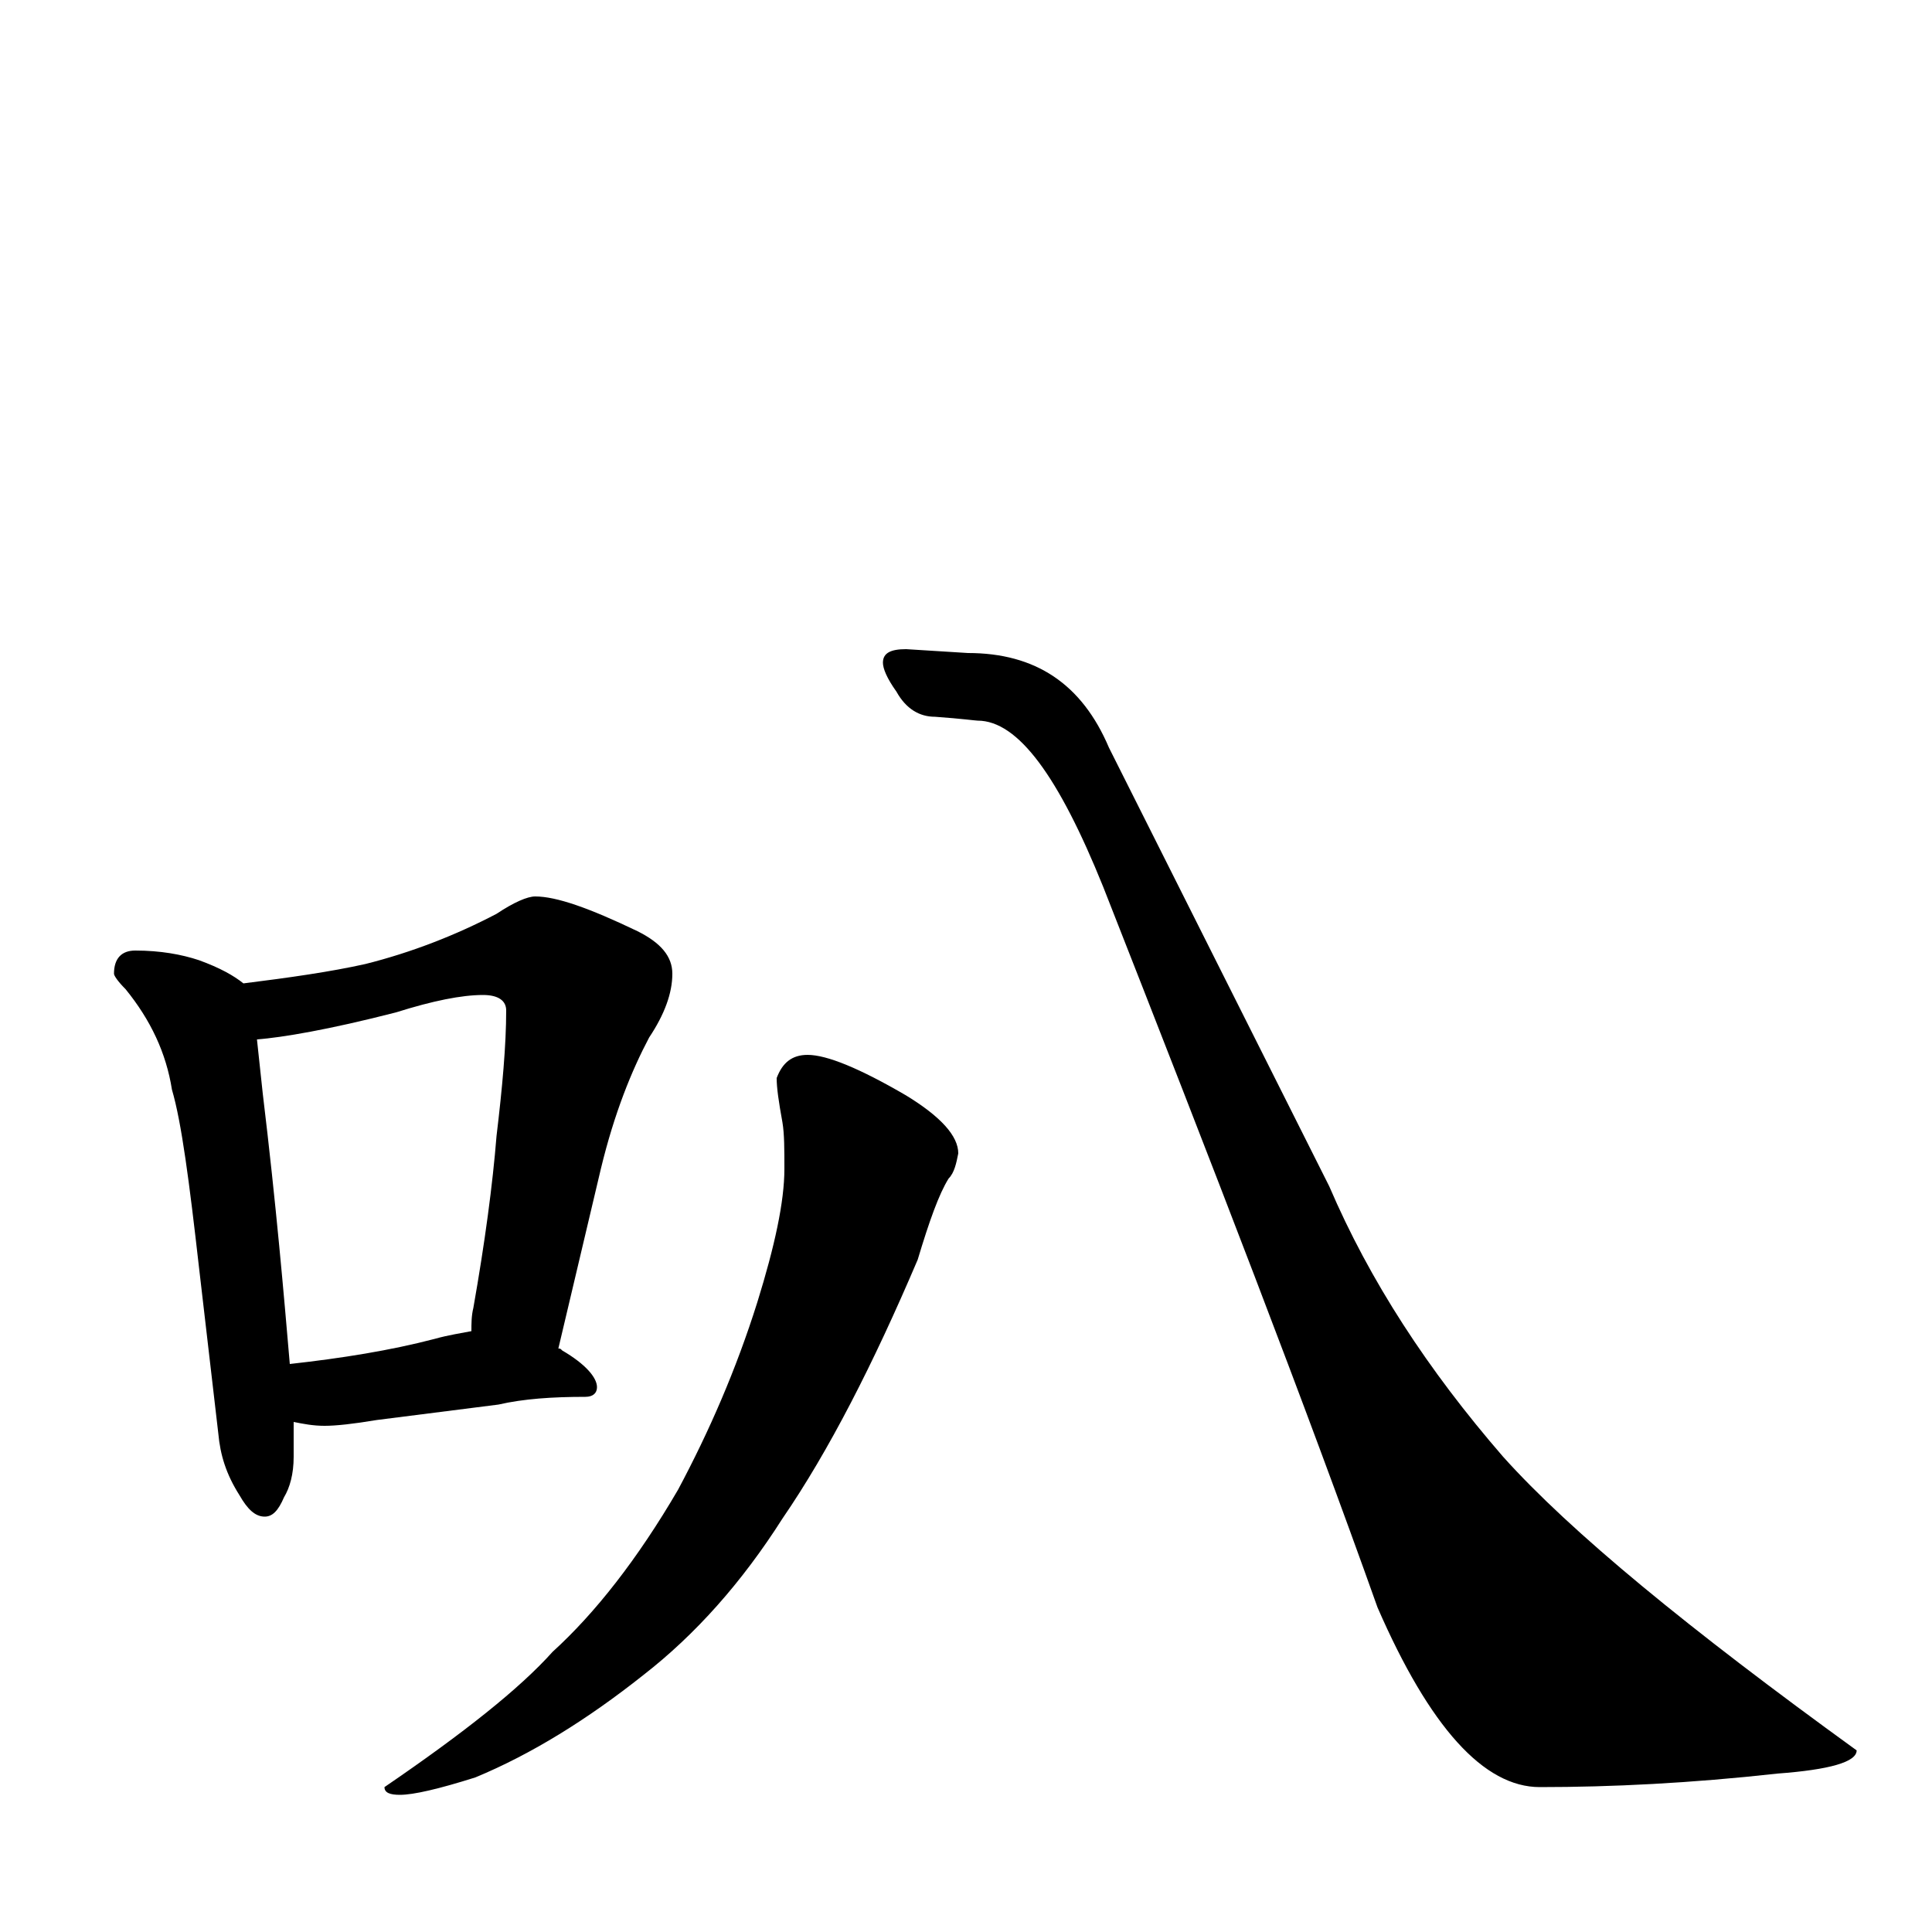 <?xml version="1.0" encoding="utf-8" ?>
<!DOCTYPE svg PUBLIC "-//W3C//DTD SVG 1.1//EN" "http://www.w3.org/Graphics/SVG/1.1/DTD/svg11.dtd">
<svg version="1.1" id="Layer_1" xmlns="http://www.w3.org/2000/svg" xmlns:xlink="http://www.w3.org/1999/xlink" x="0px" y="145px" width="1000px" height="1000px" viewBox="0 0 1000 1000" enable-background="new 0 0 1000 1000" xml:space="preserve">
<g id="Layer_1">
<path id="glyph" transform="matrix(1 0 0 -1 0 1000)" d="M70,508C83,508 94,506 103,503C114,499 121,495 126,491C150,494 171,497 189,501C213,507 236,516 257,527C266,533 273,536 277,536C288,536 305,530 330,518C342,512 348,505 348,496C348,486 344,475 336,463C327,446 318,424 311,395l-22,-93C290,302 290,302 291,301C303,294 309,287 309,282C309,279 307,277 303,277C286,277 271,276 258,273l-63,-8C183,263 174,262 168,262C162,262 157,263 152,264C152,257 152,251 152,246C152,237 150,230 147,225C144,218 141,215 137,215C132,215 128,219 124,226C117,237 114,247 113,258l-10,86C98,388 94,419 89,436C86,455 78,472 65,488C61,492 59,495 59,496C59,504 63,508 70,508M150,294C177,297 202,301 225,307C232,309 239,310 244,311C244,315 244,319 245,323C251,357 255,387 257,412C260,437 262,459 262,477C262,482 258,485 250,485C239,485 224,482 205,476C170,467 146,463 133,462C134,453 135,443 136,434C143,376 147,329 150,294M418,454C428,454 445,447 469,433C487,422 496,412 496,403C495,398 494,393 491,390C486,382 481,368 475,348C452,294 429,249 405,214C384,181 360,154 333,133C304,110 275,92 246,80C227,74 214,71 207,71C202,71 199,72 199,75C240,103 269,126 286,145C308,165 330,193 351,229C367,259 381,291 392,326C401,355 406,378 406,395C406,405 406,413 405,419C403,430 402,437 402,442C405,450 410,454 418,454M469,664l32,-2C536,662 560,646 574,613l114,-227C709,337 739,291 778,246C813,207 874,157 961,94C961,88 947,84 920,82C875,77 834,75 797,75C768,75 740,106 713,168C676,272 628,396 571,541C548,598 527,627 506,627C505,627 498,628 484,629C476,629 469,633 464,642C459,649 457,654 457,657C457,662 461,664 469,664z"/>
</g>
</svg>
